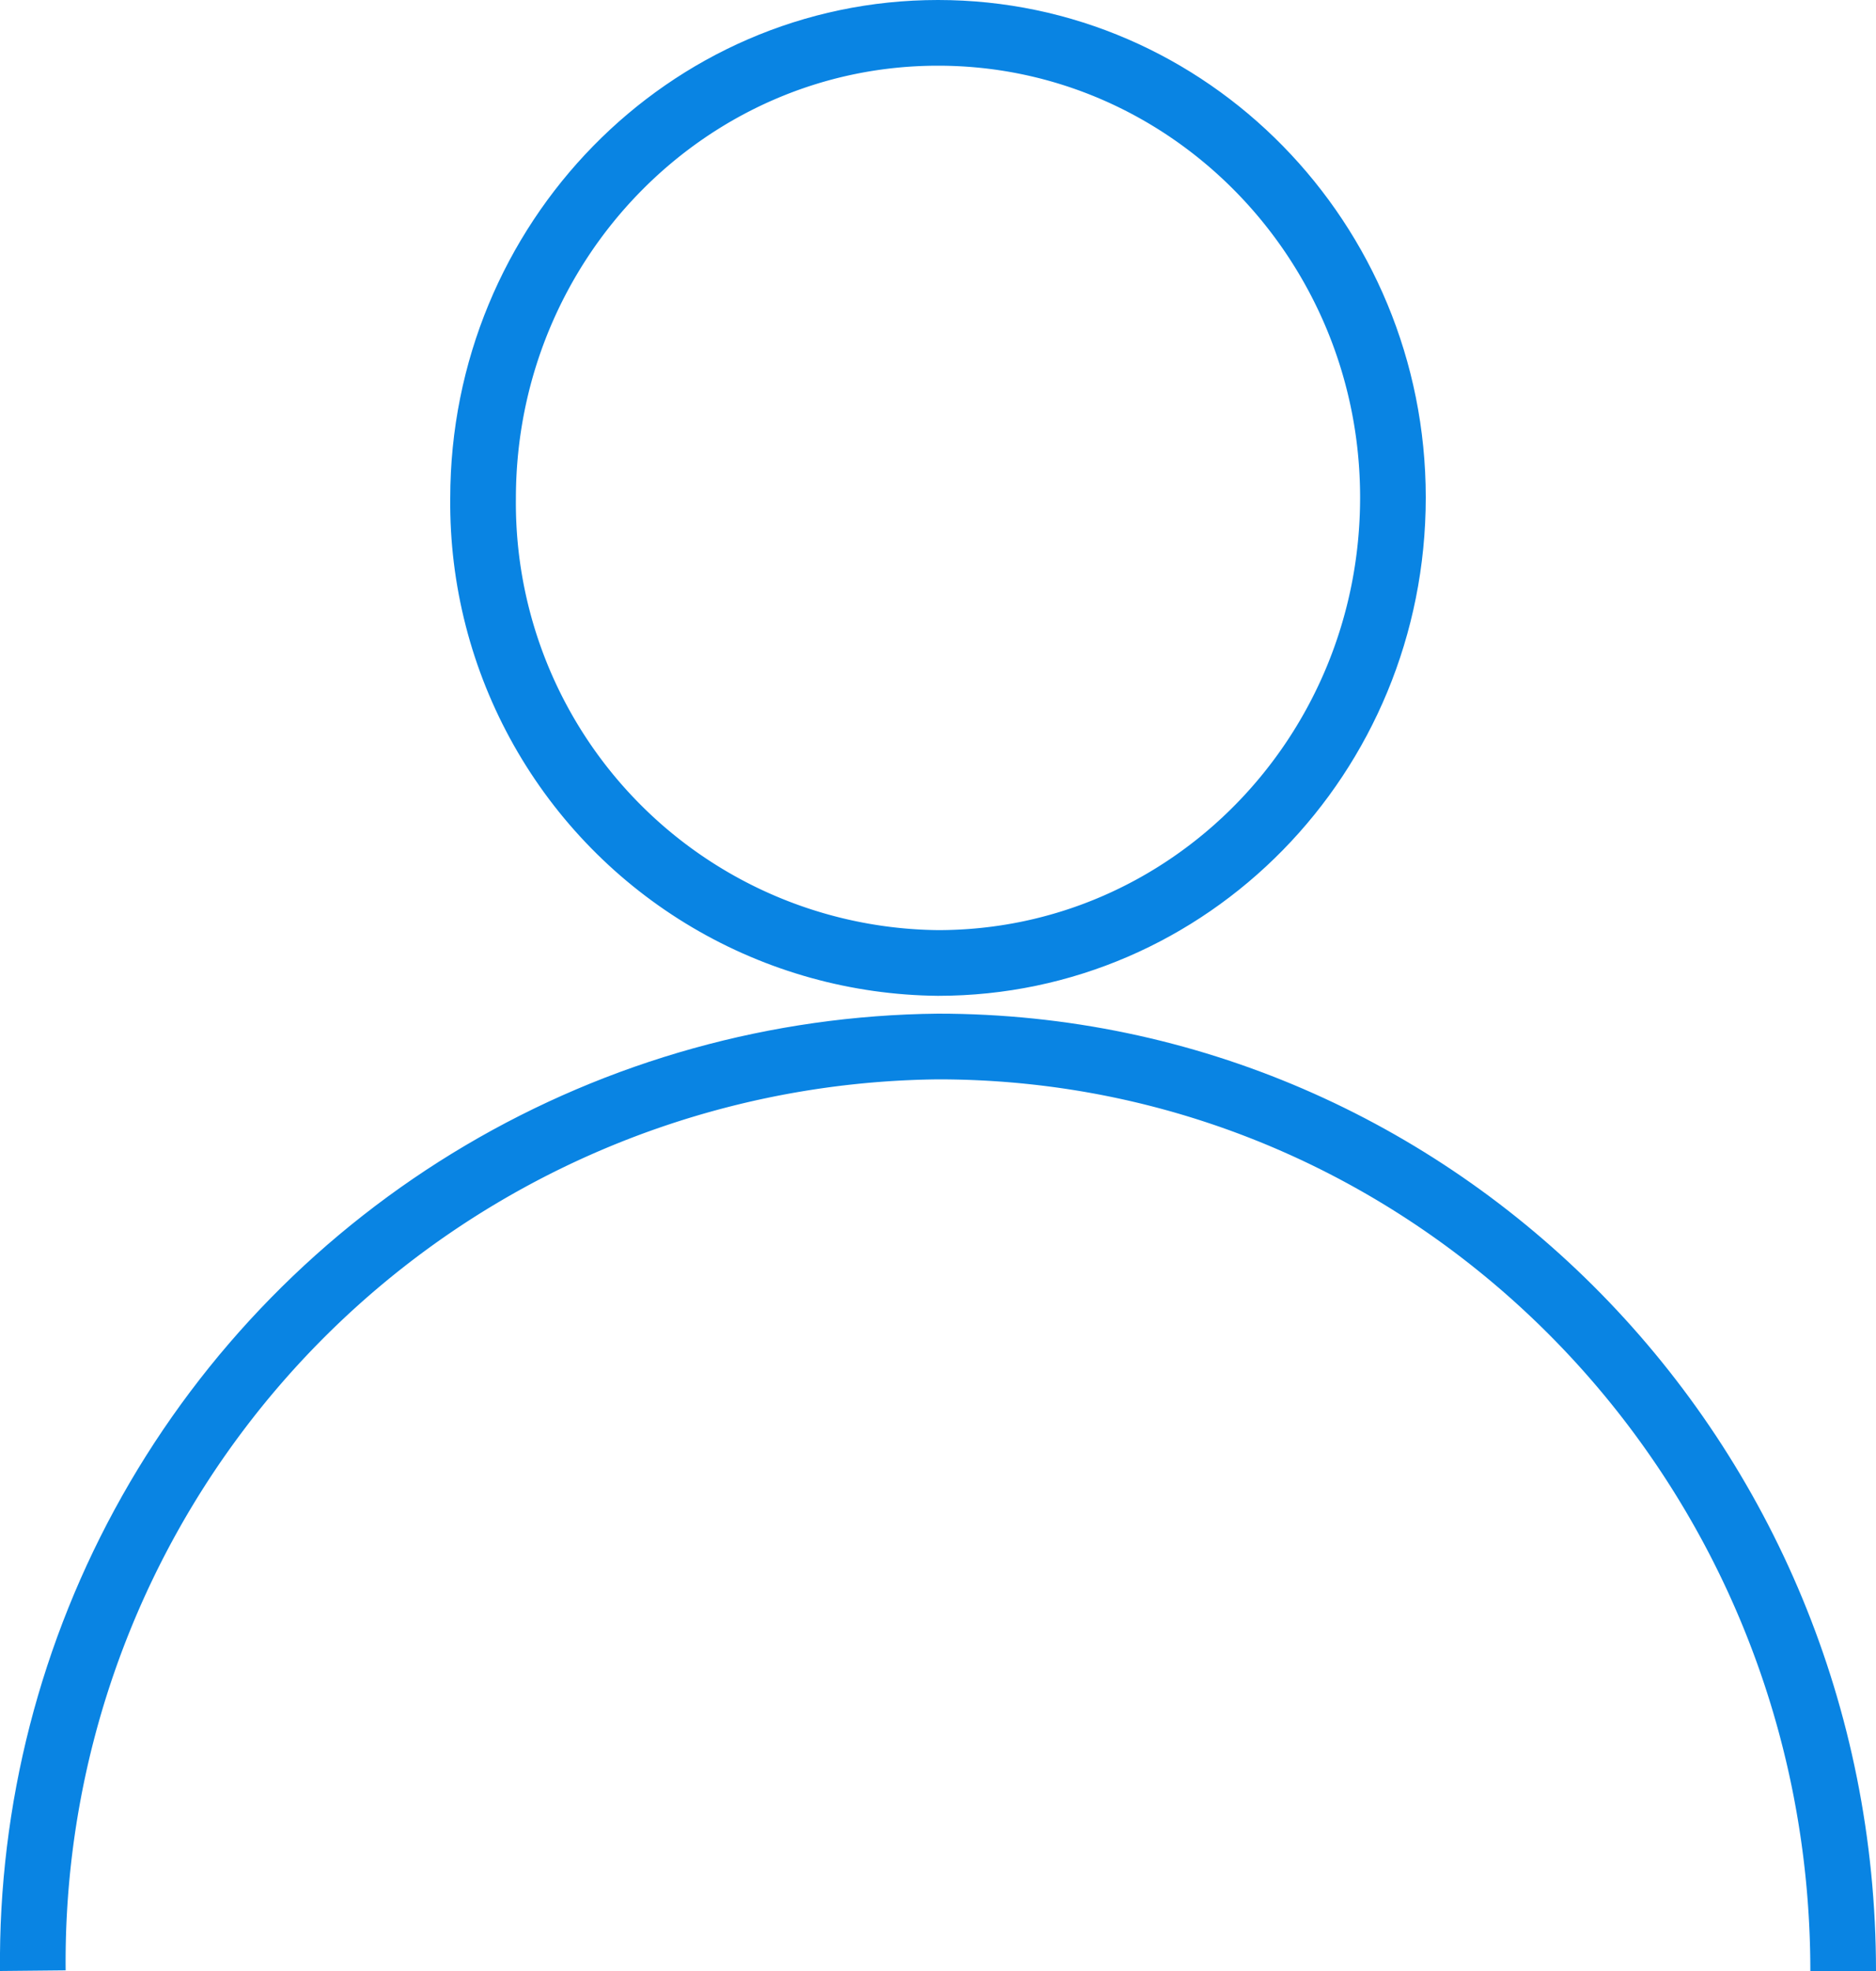 <svg xmlns="http://www.w3.org/2000/svg" xmlns:xlink="http://www.w3.org/1999/xlink" width="20" height="21" viewBox="0 0 20 21"><defs><path id="av0va" d="M1826 75c2.87 0 5.2 2.38 5.2 5.3 0 2.94-2.33 5.31-5.2 5.31a5.25 5.25 0 0 1-5.2-5.3c0-2.93 2.33-5.31 5.2-5.31z"/><path id="av0vb" d="M1816 96a10.1 10.1 0 0 1 10-10.2c5.52 0 10 4.56 10 10.2"/><clipPath id="av0vc"><use fill="#fff" xlink:href="#av0va"/></clipPath><clipPath id="av0vd"><use fill="#fff" xlink:href="#av0vb"/></clipPath></defs><g><g transform="translate(-1816 -75)"><use fill="#fff" fill-opacity="0" stroke="#0984e3" stroke-miterlimit="50" stroke-width="1.4" clip-path="url(&quot;#av0vc&quot;)" xlink:href="#av0va"/></g><g transform="translate(-1816 -75)"><use fill="#fff" fill-opacity="0" stroke="#0984e3" stroke-miterlimit="50" stroke-width="1.4" clip-path="url(&quot;#av0vd&quot;)" xlink:href="#av0vb"/></g></g></svg>